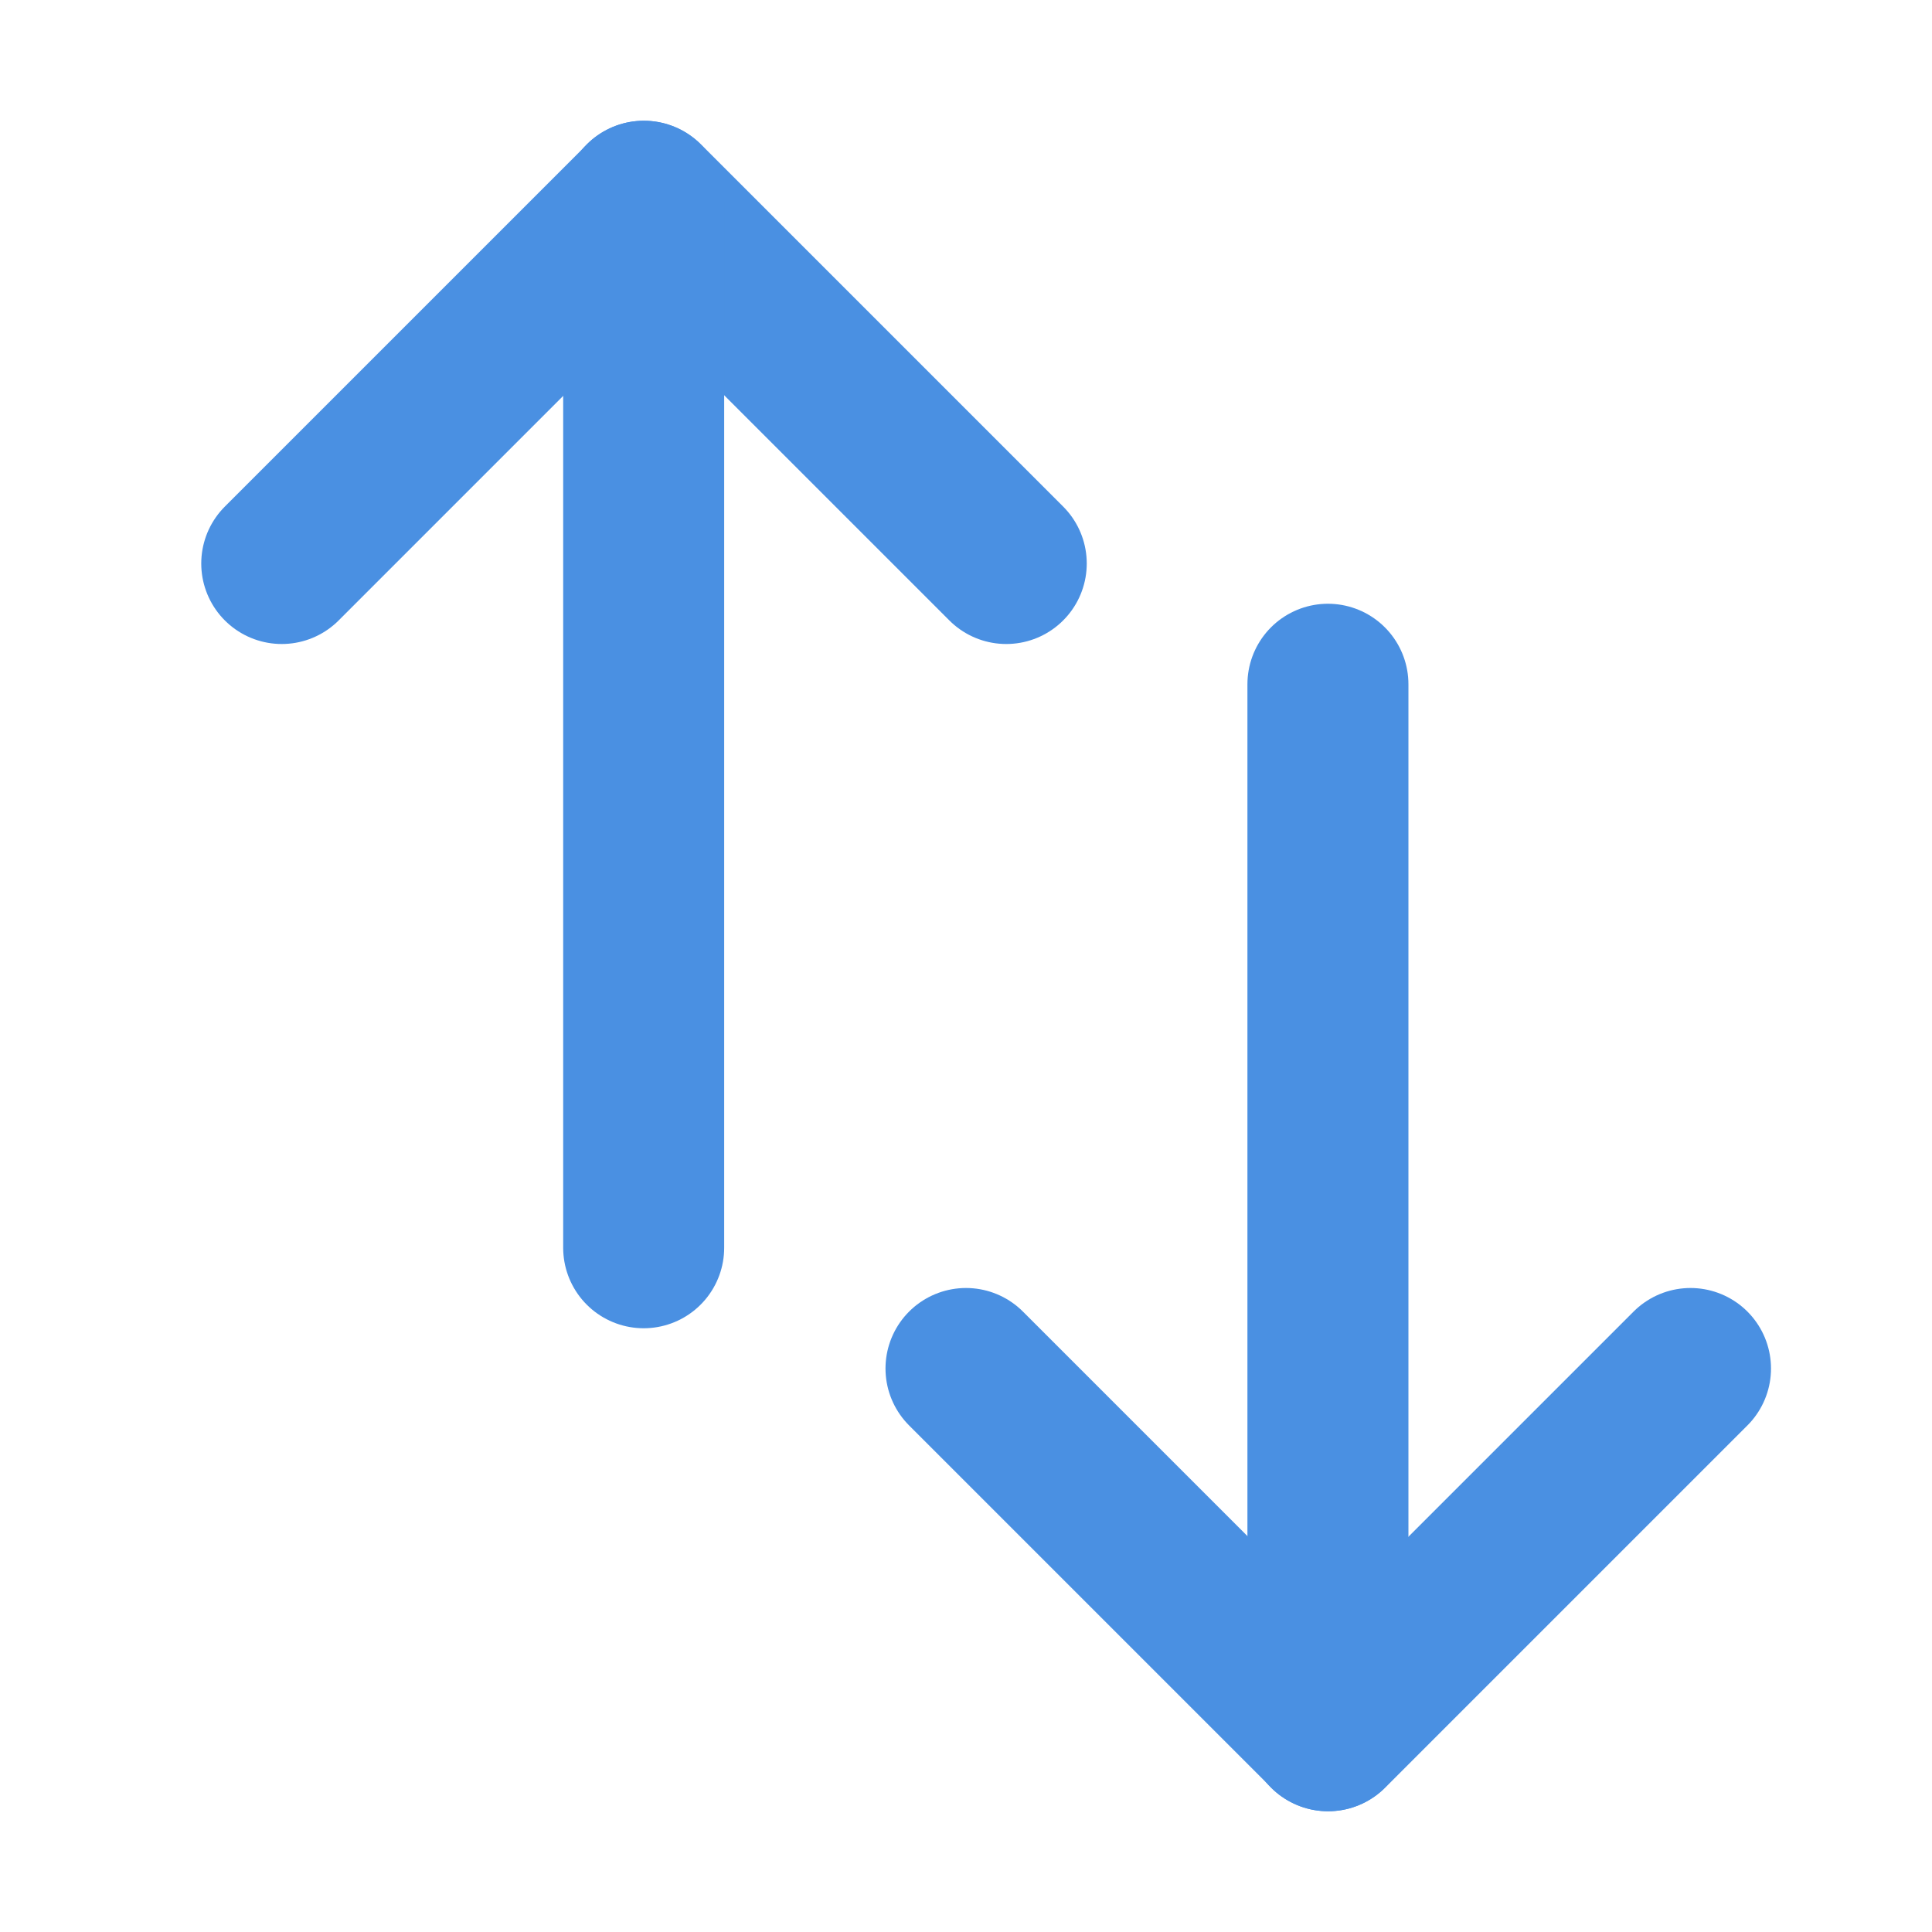 <?xml version="1.0" encoding="UTF-8"?><svg width="21" height="21" viewBox="0 0 48 48" fill="none" xmlns="http://www.w3.org/2000/svg"><path d="M25 14L16 5L7 14" stroke="#4a90e2" stroke-width="4" stroke-linecap="round" stroke-linejoin="round"/><path d="M15.992 31V5" stroke="#4a90e2" stroke-width="4" stroke-linecap="round" stroke-linejoin="round"/><path d="M42 34L33 43L24 34" stroke="#4a90e2" stroke-width="4" stroke-linecap="round" stroke-linejoin="round"/><path d="M32.992 17V43" stroke="#4a90e2" stroke-width="4" stroke-linecap="round" stroke-linejoin="round"/></svg>
